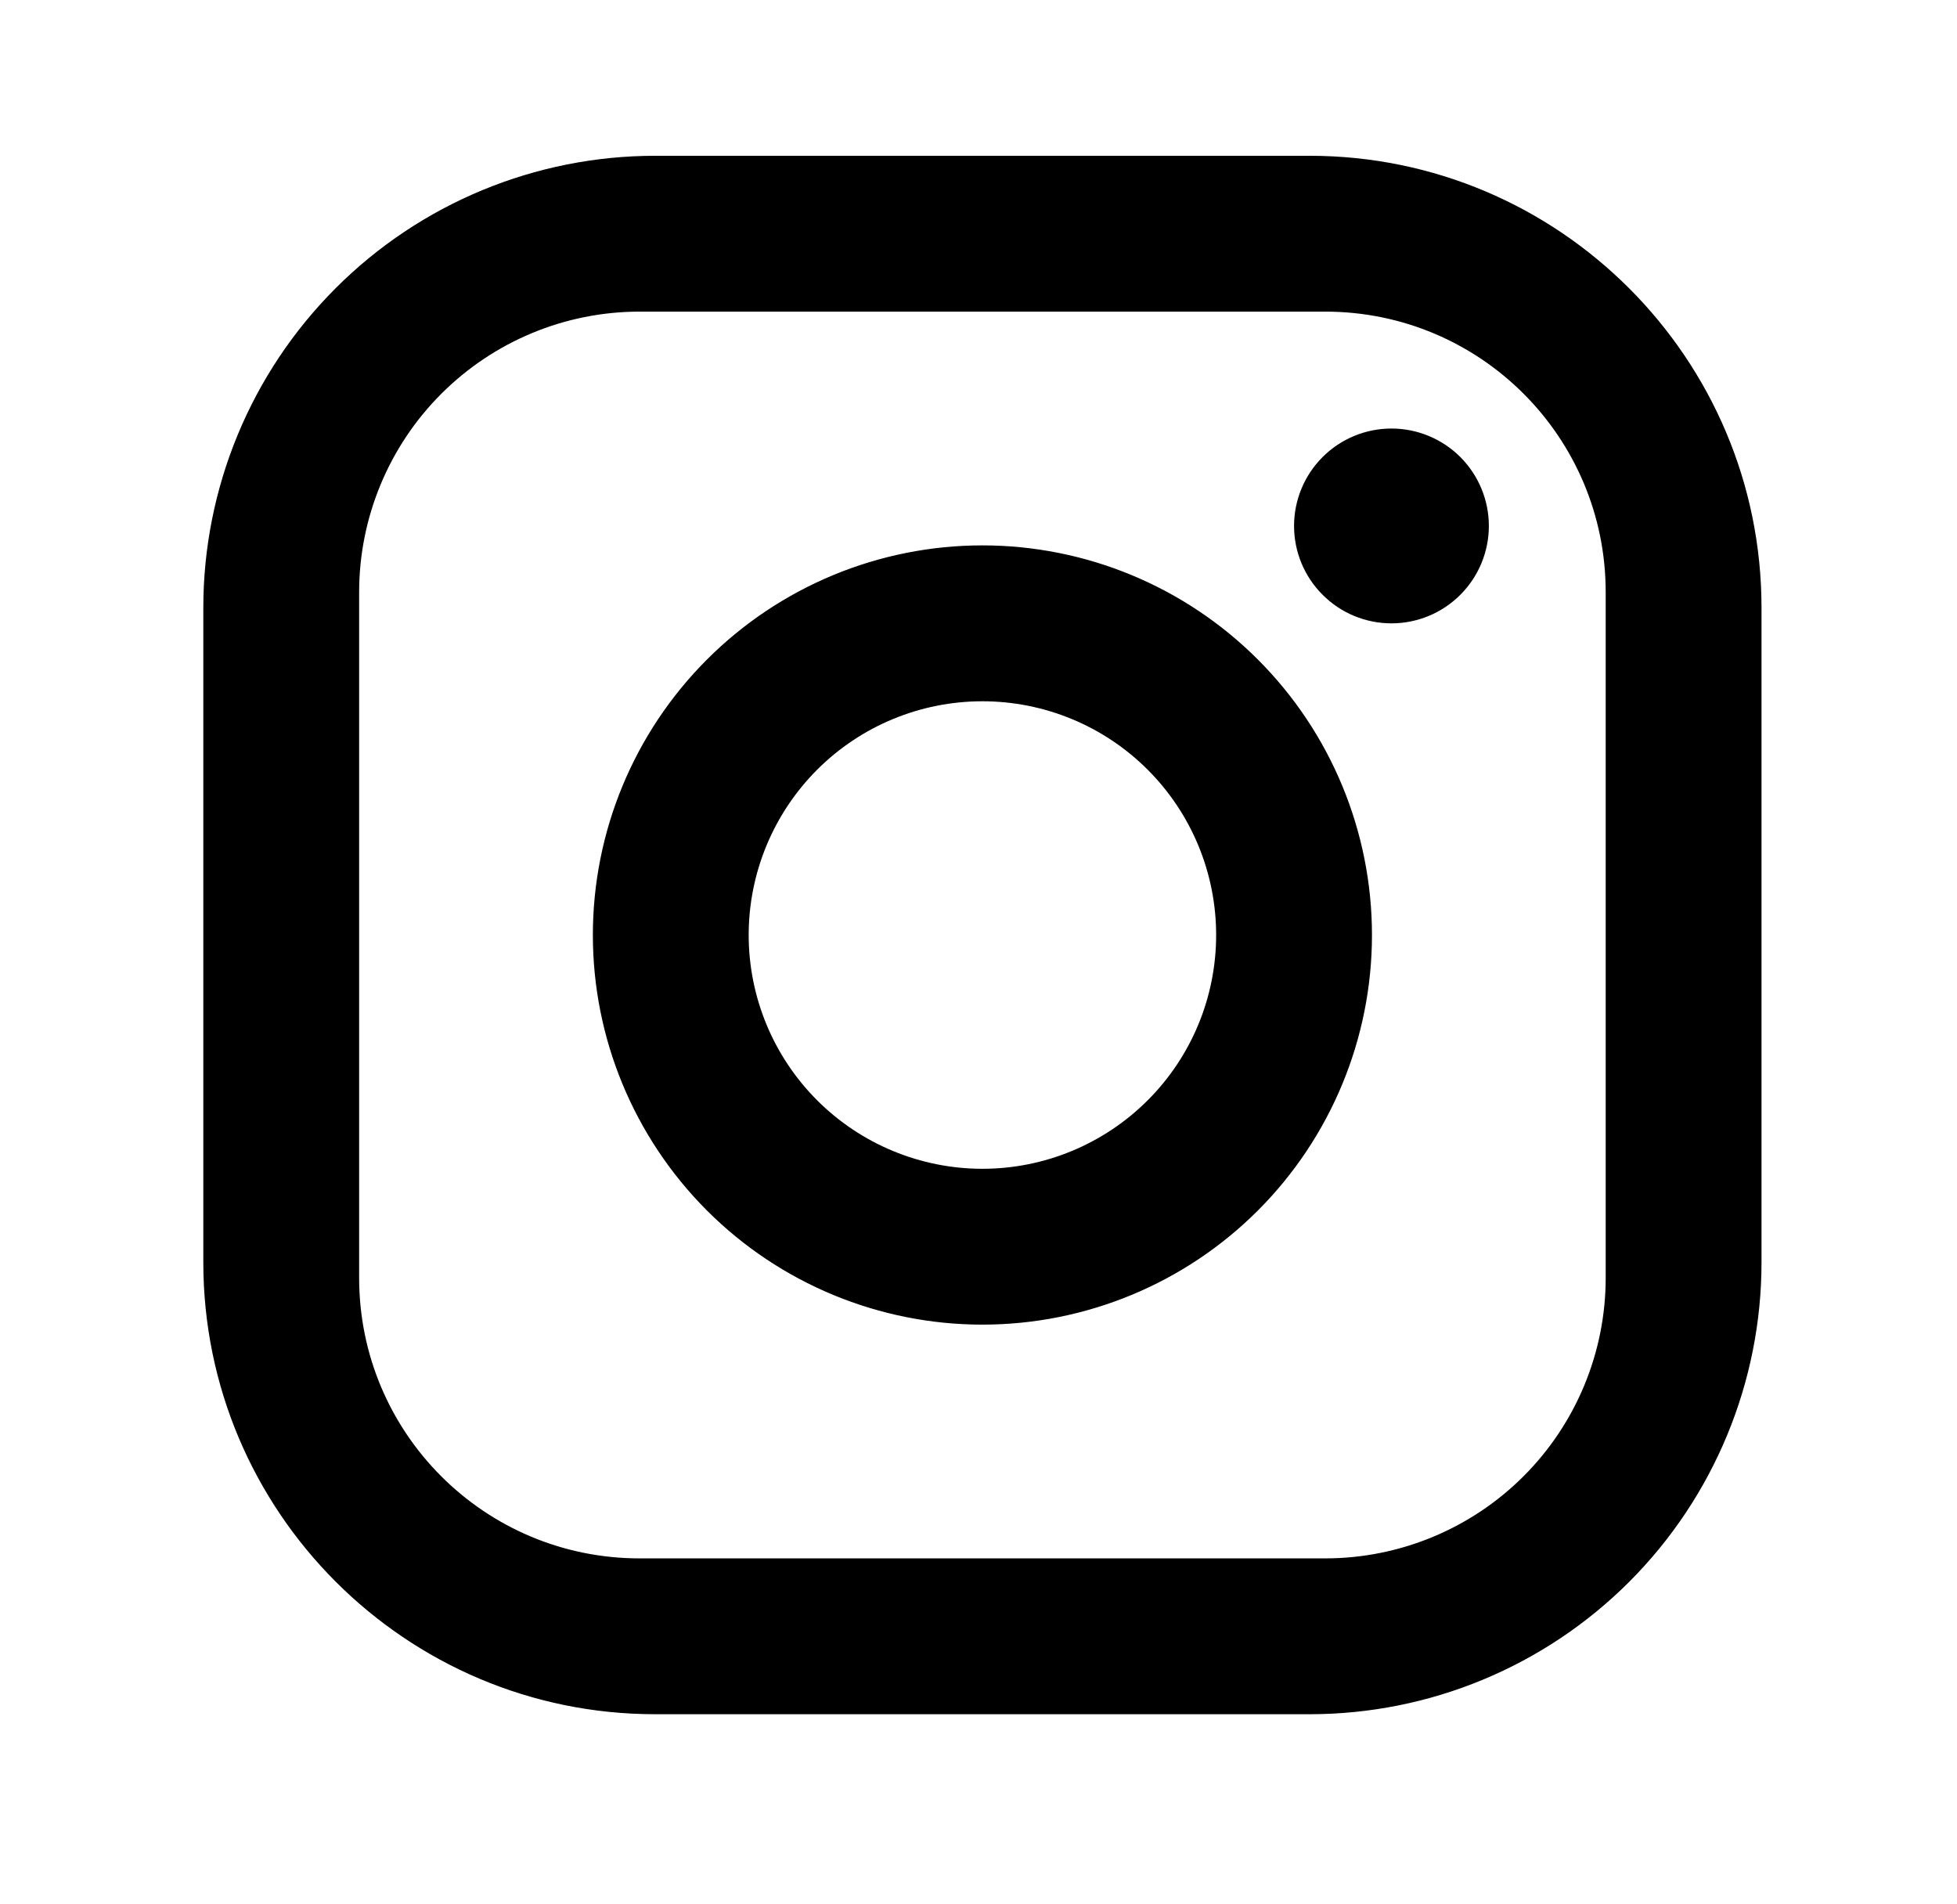 <svg width="37" height="36" viewBox="0 0 37 36" fill="none" xmlns="http://www.w3.org/2000/svg">
<path d="M12.387 2.945H24.761C29.475 2.945 33.304 6.775 33.304 11.489V23.863C33.304 26.128 32.404 28.302 30.802 29.904C29.2 31.506 27.027 32.406 24.761 32.406H12.387C7.674 32.406 3.844 28.576 3.844 23.863V11.489C3.844 9.223 4.744 7.05 6.346 5.448C7.948 3.845 10.121 2.945 12.387 2.945ZM12.093 5.891C10.686 5.891 9.338 6.45 8.343 7.445C7.349 8.439 6.79 9.788 6.79 11.194V24.157C6.79 27.088 9.161 29.46 12.093 29.46H25.055C26.462 29.46 27.811 28.901 28.805 27.907C29.8 26.912 30.358 25.564 30.358 24.157V11.194C30.358 8.263 27.987 5.891 25.055 5.891H12.093ZM26.308 8.101C26.796 8.101 27.264 8.295 27.61 8.64C27.955 8.986 28.149 9.454 28.149 9.942C28.149 10.431 27.955 10.899 27.61 11.244C27.264 11.59 26.796 11.784 26.308 11.784C25.819 11.784 25.351 11.59 25.006 11.244C24.66 10.899 24.466 10.431 24.466 9.942C24.466 9.454 24.66 8.986 25.006 8.64C25.351 8.295 25.819 8.101 26.308 8.101ZM18.574 10.31C20.527 10.31 22.401 11.086 23.782 12.468C25.163 13.849 25.939 15.722 25.939 17.676C25.939 19.629 25.163 21.502 23.782 22.884C22.401 24.265 20.527 25.041 18.574 25.041C16.621 25.041 14.747 24.265 13.366 22.884C11.985 21.502 11.209 19.629 11.209 17.676C11.209 15.722 11.985 13.849 13.366 12.468C14.747 11.086 16.621 10.31 18.574 10.31ZM18.574 13.257C17.402 13.257 16.278 13.722 15.449 14.551C14.621 15.38 14.155 16.504 14.155 17.676C14.155 18.848 14.621 19.972 15.449 20.8C16.278 21.629 17.402 22.095 18.574 22.095C19.746 22.095 20.87 21.629 21.699 20.8C22.528 19.972 22.993 18.848 22.993 17.676C22.993 16.504 22.528 15.38 21.699 14.551C20.87 13.722 19.746 13.257 18.574 13.257Z" fill="black"/>
</svg>
